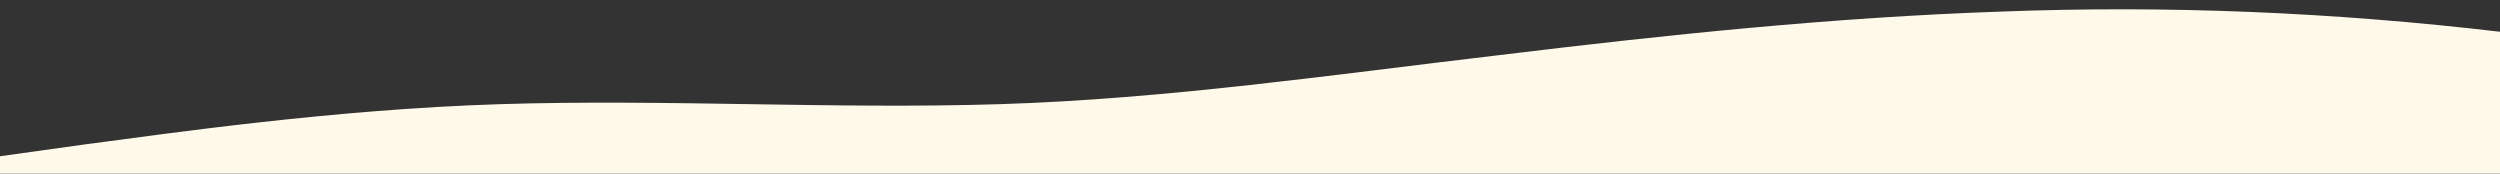 <?xml version="1.0" standalone="no"?>
<svg xmlns:xlink="http://www.w3.org/1999/xlink" id="wave" style="transform:rotate(180deg); transition: 0.3s" viewBox="0 0 1440 100" version="1.1" xmlns="http://www.w3.org/2000/svg"><rect x="0" y="0" width="1440" height="100" fill="#333333" stroke="none"/><defs><linearGradient id="sw-gradient-0" x1="0" x2="0" y1="1" y2="0"><stop stop-color="rgba(255, 249, 234, 1)" offset="0%"/><stop stop-color="rgba(255, 249, 234, 1)" offset="100%"/></linearGradient></defs><path style="transform:translate(0, 0px); opacity:1" fill="url(#sw-gradient-0)" d="M0,90L48,83.3C96,77,192,63,288,60C384,57,480,63,576,60C672,57,768,43,864,31.7C960,20,1056,10,1152,6.7C1248,3,1344,7,1440,18.3C1536,30,1632,50,1728,58.3C1824,67,1920,63,2016,63.3C2112,63,2208,67,2304,71.7C2400,77,2496,83,2592,73.3C2688,63,2784,37,2880,36.7C2976,37,3072,63,3168,76.7C3264,90,3360,90,3456,81.7C3552,73,3648,57,3744,46.7C3840,37,3936,33,4032,30C4128,27,4224,23,4320,18.3C4416,13,4512,7,4608,11.7C4704,17,4800,33,4896,46.7C4992,60,5088,70,5184,65C5280,60,5376,40,5472,40C5568,40,5664,60,5760,65C5856,70,5952,60,6048,56.7C6144,53,6240,57,6336,50C6432,43,6528,27,6624,16.7C6720,7,6816,3,6864,1.7L6912,0L6912,100L6864,100C6816,100,6720,100,6624,100C6528,100,6432,100,6336,100C6240,100,6144,100,6048,100C5952,100,5856,100,5760,100C5664,100,5568,100,5472,100C5376,100,5280,100,5184,100C5088,100,4992,100,4896,100C4800,100,4704,100,4608,100C4512,100,4416,100,4320,100C4224,100,4128,100,4032,100C3936,100,3840,100,3744,100C3648,100,3552,100,3456,100C3360,100,3264,100,3168,100C3072,100,2976,100,2880,100C2784,100,2688,100,2592,100C2496,100,2400,100,2304,100C2208,100,2112,100,2016,100C1920,100,1824,100,1728,100C1632,100,1536,100,1440,100C1344,100,1248,100,1152,100C1056,100,960,100,864,100C768,100,672,100,576,100C480,100,384,100,288,100C192,100,96,100,48,100L0,100Z"/></svg>